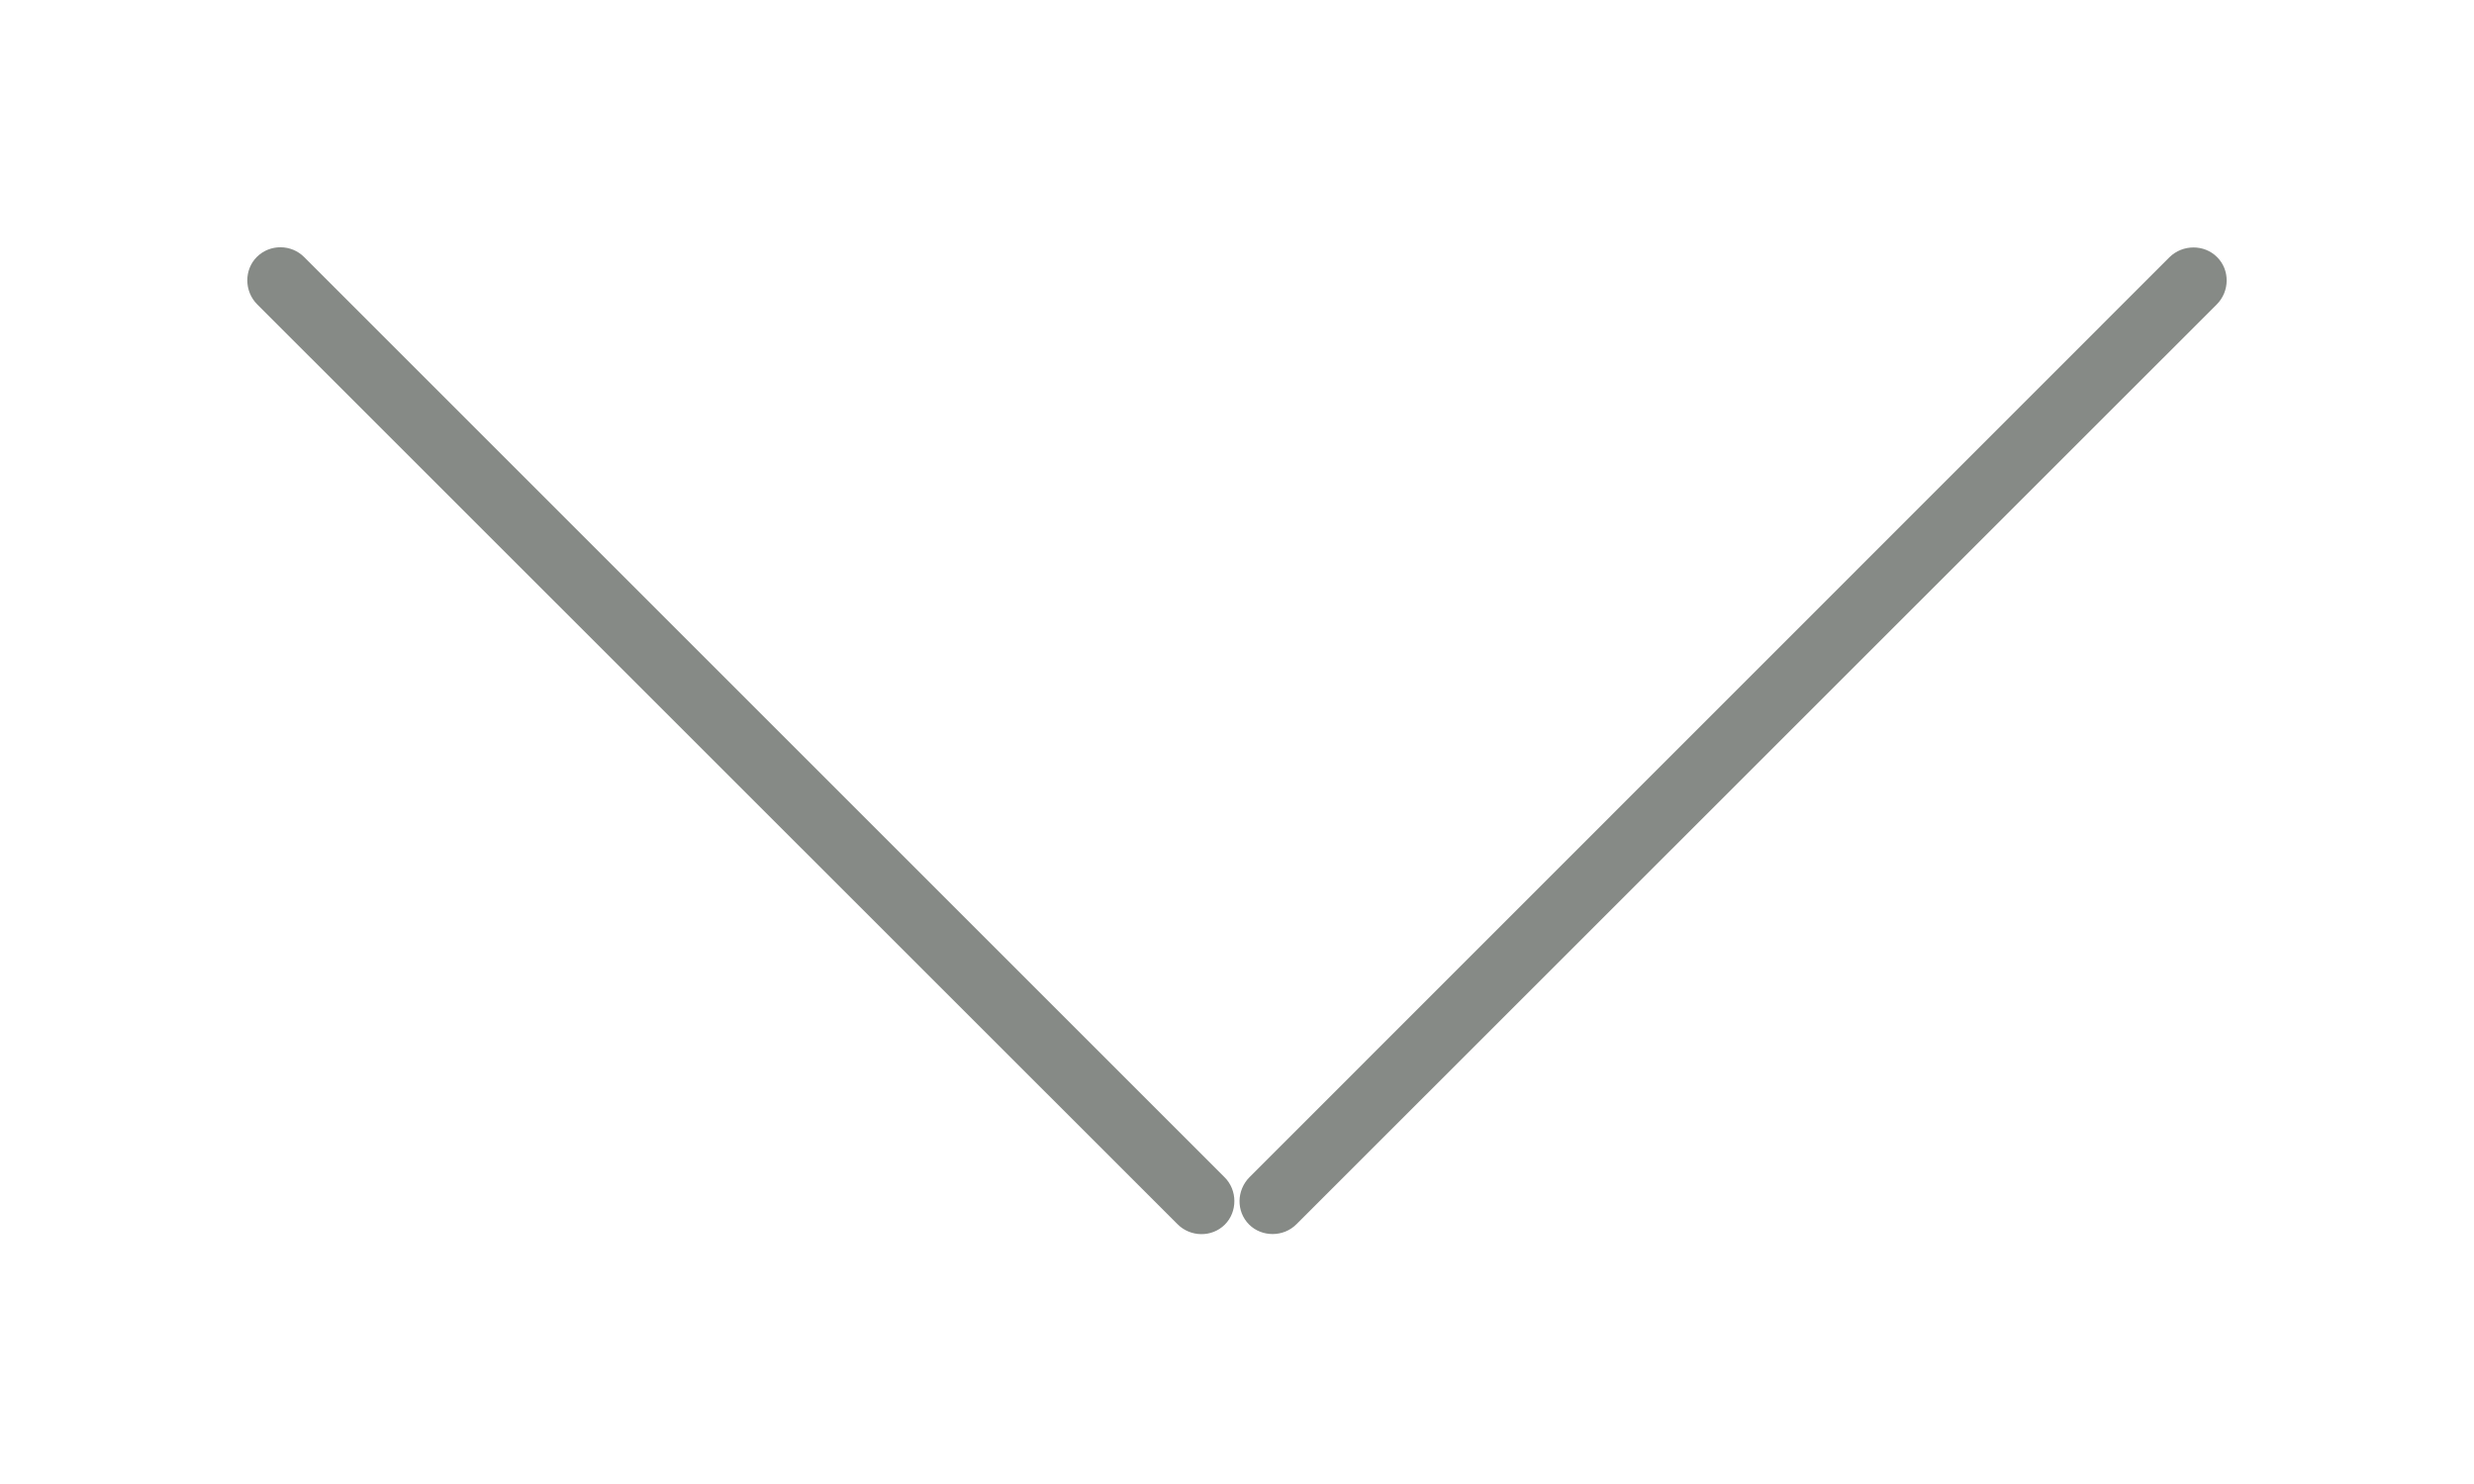 <?xml version="1.0" encoding="UTF-8" standalone="no"?>
<svg width="10px" height="6px" viewBox="0 0 10 6" version="1.1" xmlns="http://www.w3.org/2000/svg" xmlns:xlink="http://www.w3.org/1999/xlink">
    <!-- Generator: sketchtool 39.1 (31720) - http://www.bohemiancoding.com/sketch -->
    <title>F6BE37E1-11E0-478D-B37D-FBC73BF99218</title>
    <desc>Created with sketchtool.</desc>
    <defs>
        <path d="M66.04,8.231 C65.986,8.177 65.987,8.09 66.038,8.039 C66.091,7.986 66.178,7.987 66.23,8.04 L69.949,11.759 C70.003,11.812 70.002,11.9 69.951,11.951 C69.898,12.004 69.811,12.002 69.759,11.949 L66.04,8.231 Z M73.769,8.04 C73.823,7.987 73.91,7.988 73.961,8.039 C74.014,8.091 74.013,8.178 73.96,8.231 L70.241,11.949 C70.188,12.003 70.1,12.002 70.049,11.951 C69.996,11.898 69.998,11.812 70.051,11.759 L73.769,8.04 Z" id="path-1"></path>
        <mask id="mask-2" maskContentUnits="userSpaceOnUse" maskUnits="objectBoundingBox" x="-0.5" y="-0.5" width="9" height="4.99">
            <rect x="65.5" y="7.5" width="9" height="4.99" fill="white"></rect>
            <use xlink:href="#path-1" fill="black"></use>
        </mask>
    </defs>
    <g id="Homepage" stroke="none" stroke-width="1" fill="none" fill-rule="evenodd">
        <g id="1.1-Homepage" transform="translate(-941, -66)">
            <g id="Group-29" transform="translate(0, 38)">
                <g id="Group-23" transform="translate(876, 21)">
                    <g id="Arrow-Copy">
                        <use fill="#868A86" fill-rule="evenodd" xlink:href="#path-1"></use>
                        <use stroke="#868A86" mask="url(#mask-2)" stroke-width="1" xlink:href="#path-1"></use>
                    </g>
                </g>
            </g>
        </g>
    </g>
</svg>
